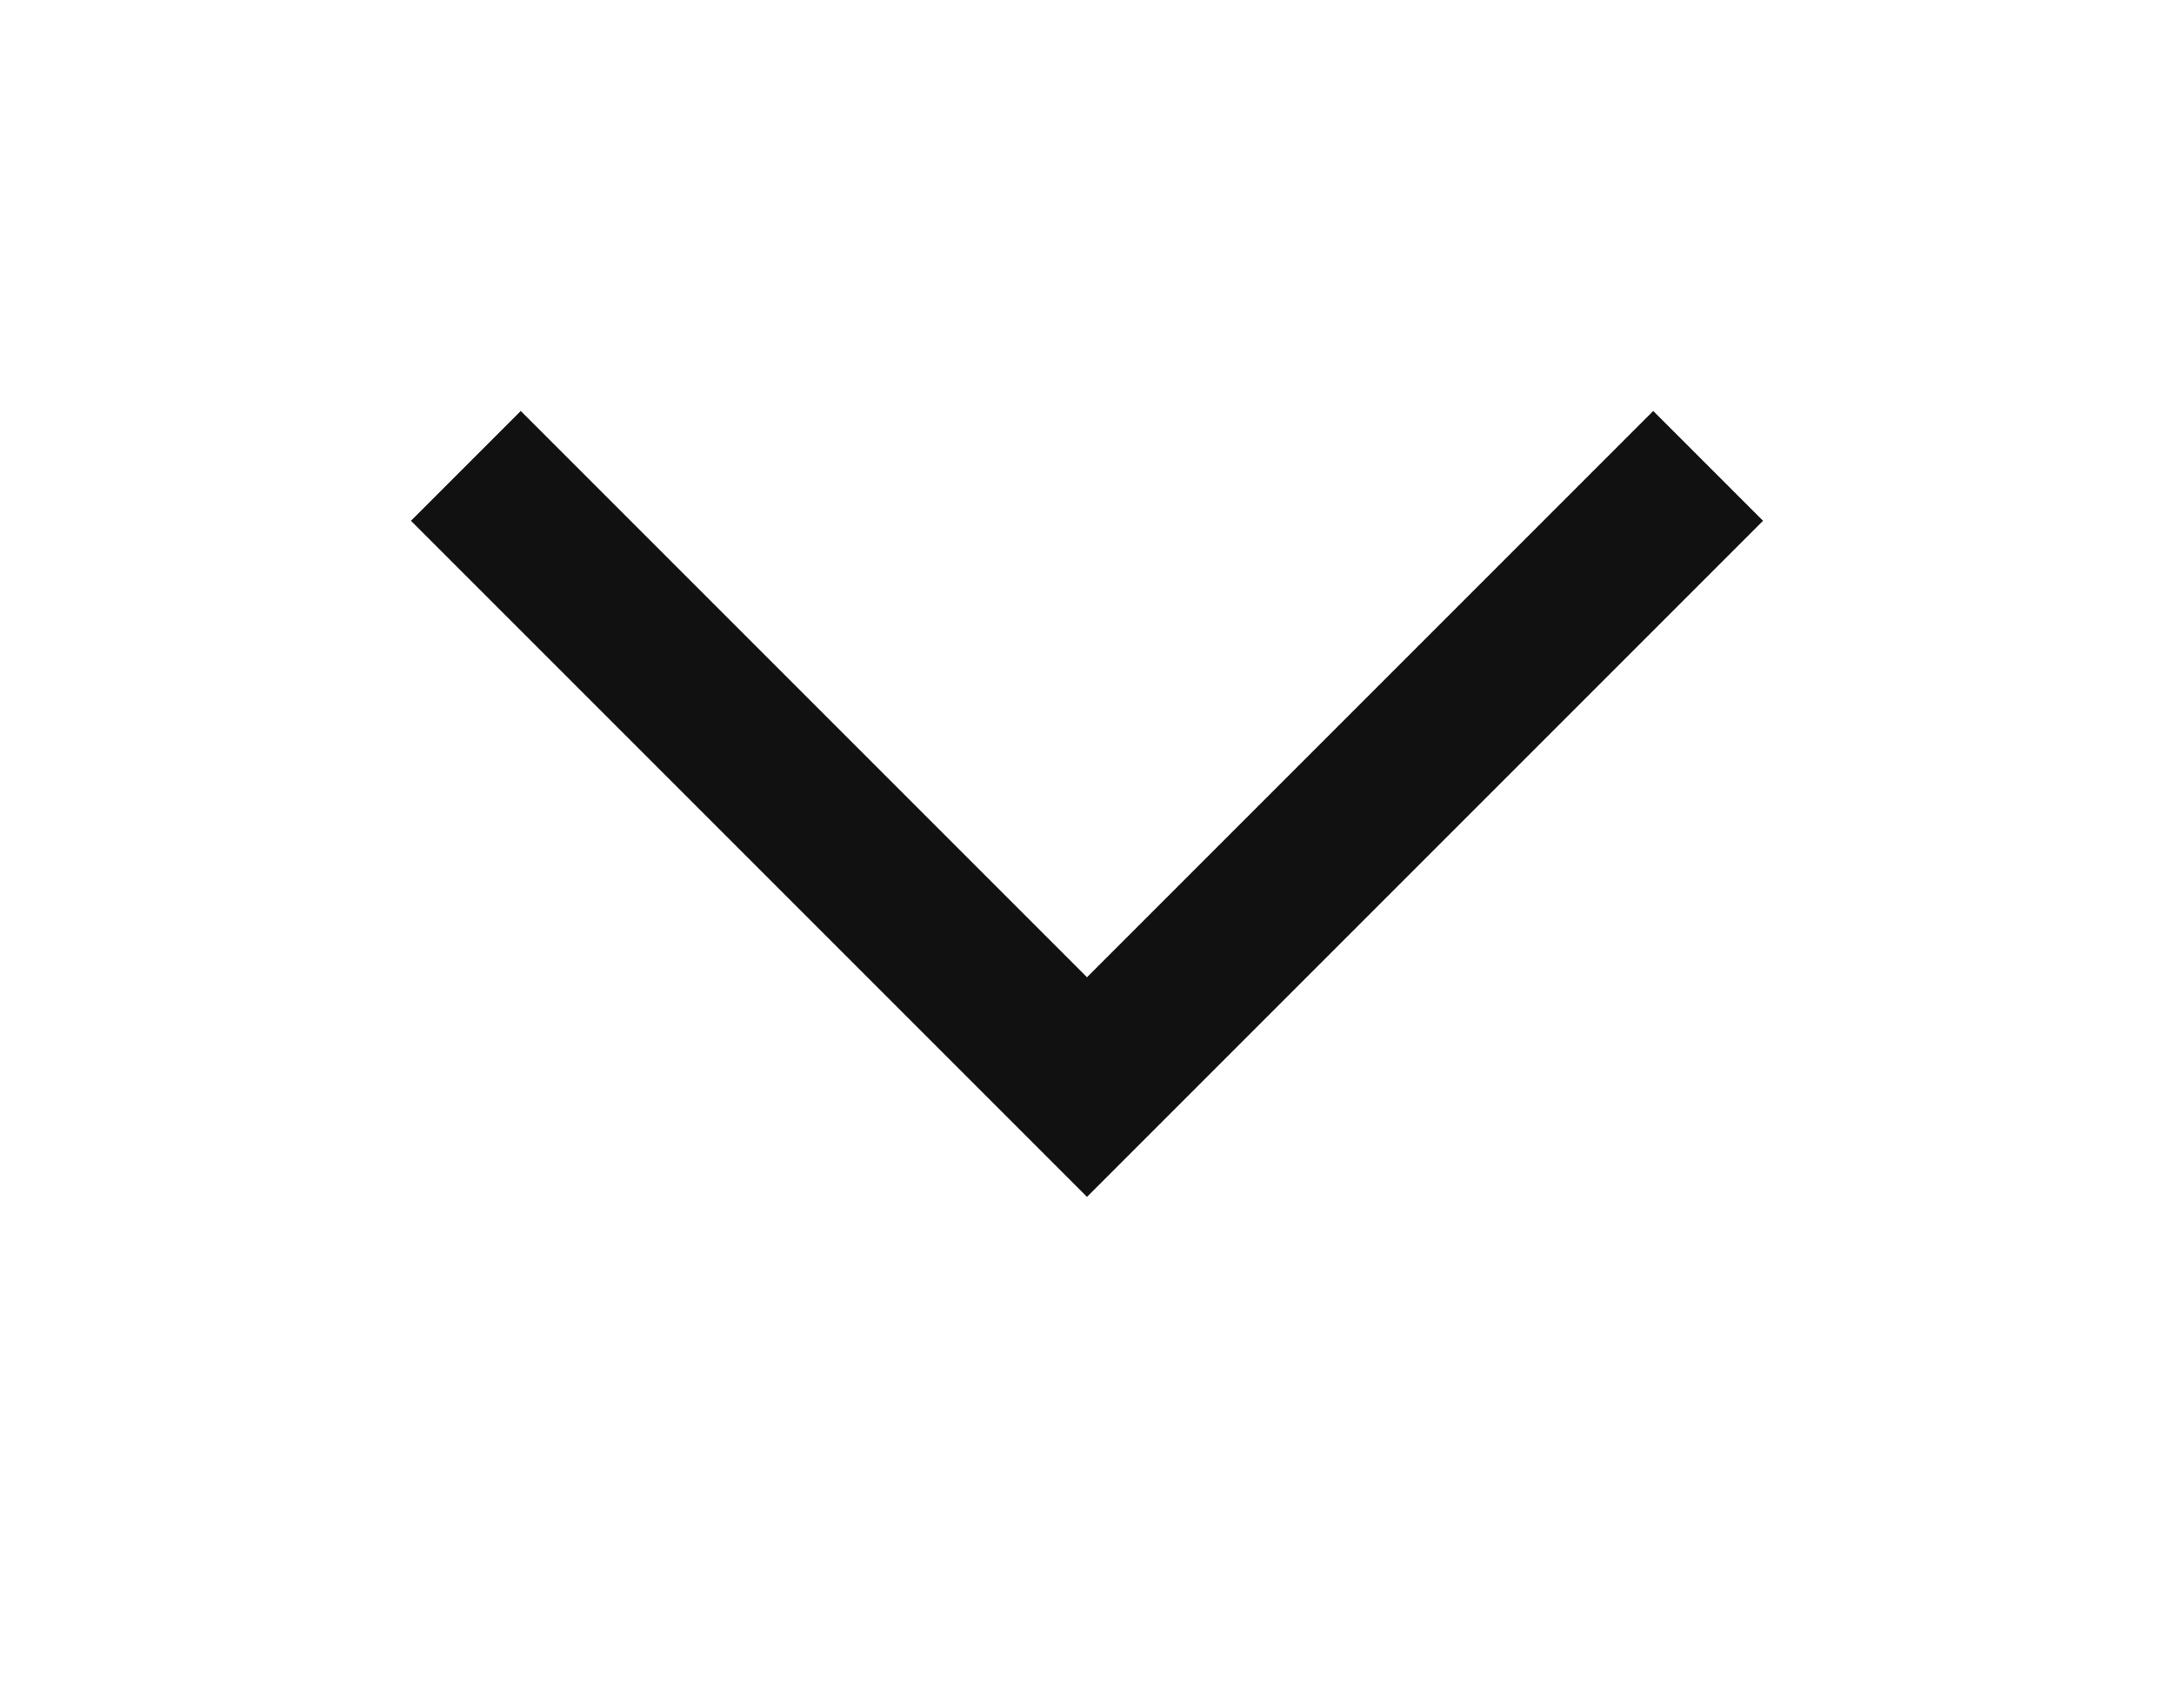 <svg width="14" height="11" viewBox="0 0 14 11" fill="none" xmlns="http://www.w3.org/2000/svg">
<g filter="url(#filter0_d_4974_75969)">
<path d="M3 2L7 6L11 2" stroke="#111112" strokeWidth="1.5" strokeLinecap="round"/>
</g>
<defs>
<filter id="filter0_d_4974_75969" x="0.25" y="0.25" width="13.5" height="9.812" filterUnits="userSpaceOnUse" color-interpolation-filters="sRGB">
<feFlood flood-opacity="0" result="BackgroundImageFix"/>
<feColorMatrix in="SourceAlpha" type="matrix" values="0 0 0 0 0 0 0 0 0 0 0 0 0 0 0 0 0 0 127 0" result="hardAlpha"/>
<feOffset dy="1"/>
<feGaussianBlur stdDeviation="1"/>
<feColorMatrix type="matrix" values="0 0 0 0 0 0 0 0 0 0 0 0 0 0 0 0 0 0 0.16 0"/>
<feBlend mode="normal" in2="BackgroundImageFix" result="effect1_dropShadow_4974_75969"/>
<feBlend mode="normal" in="SourceGraphic" in2="effect1_dropShadow_4974_75969" result="shape"/>
</filter>
</defs>
</svg>
